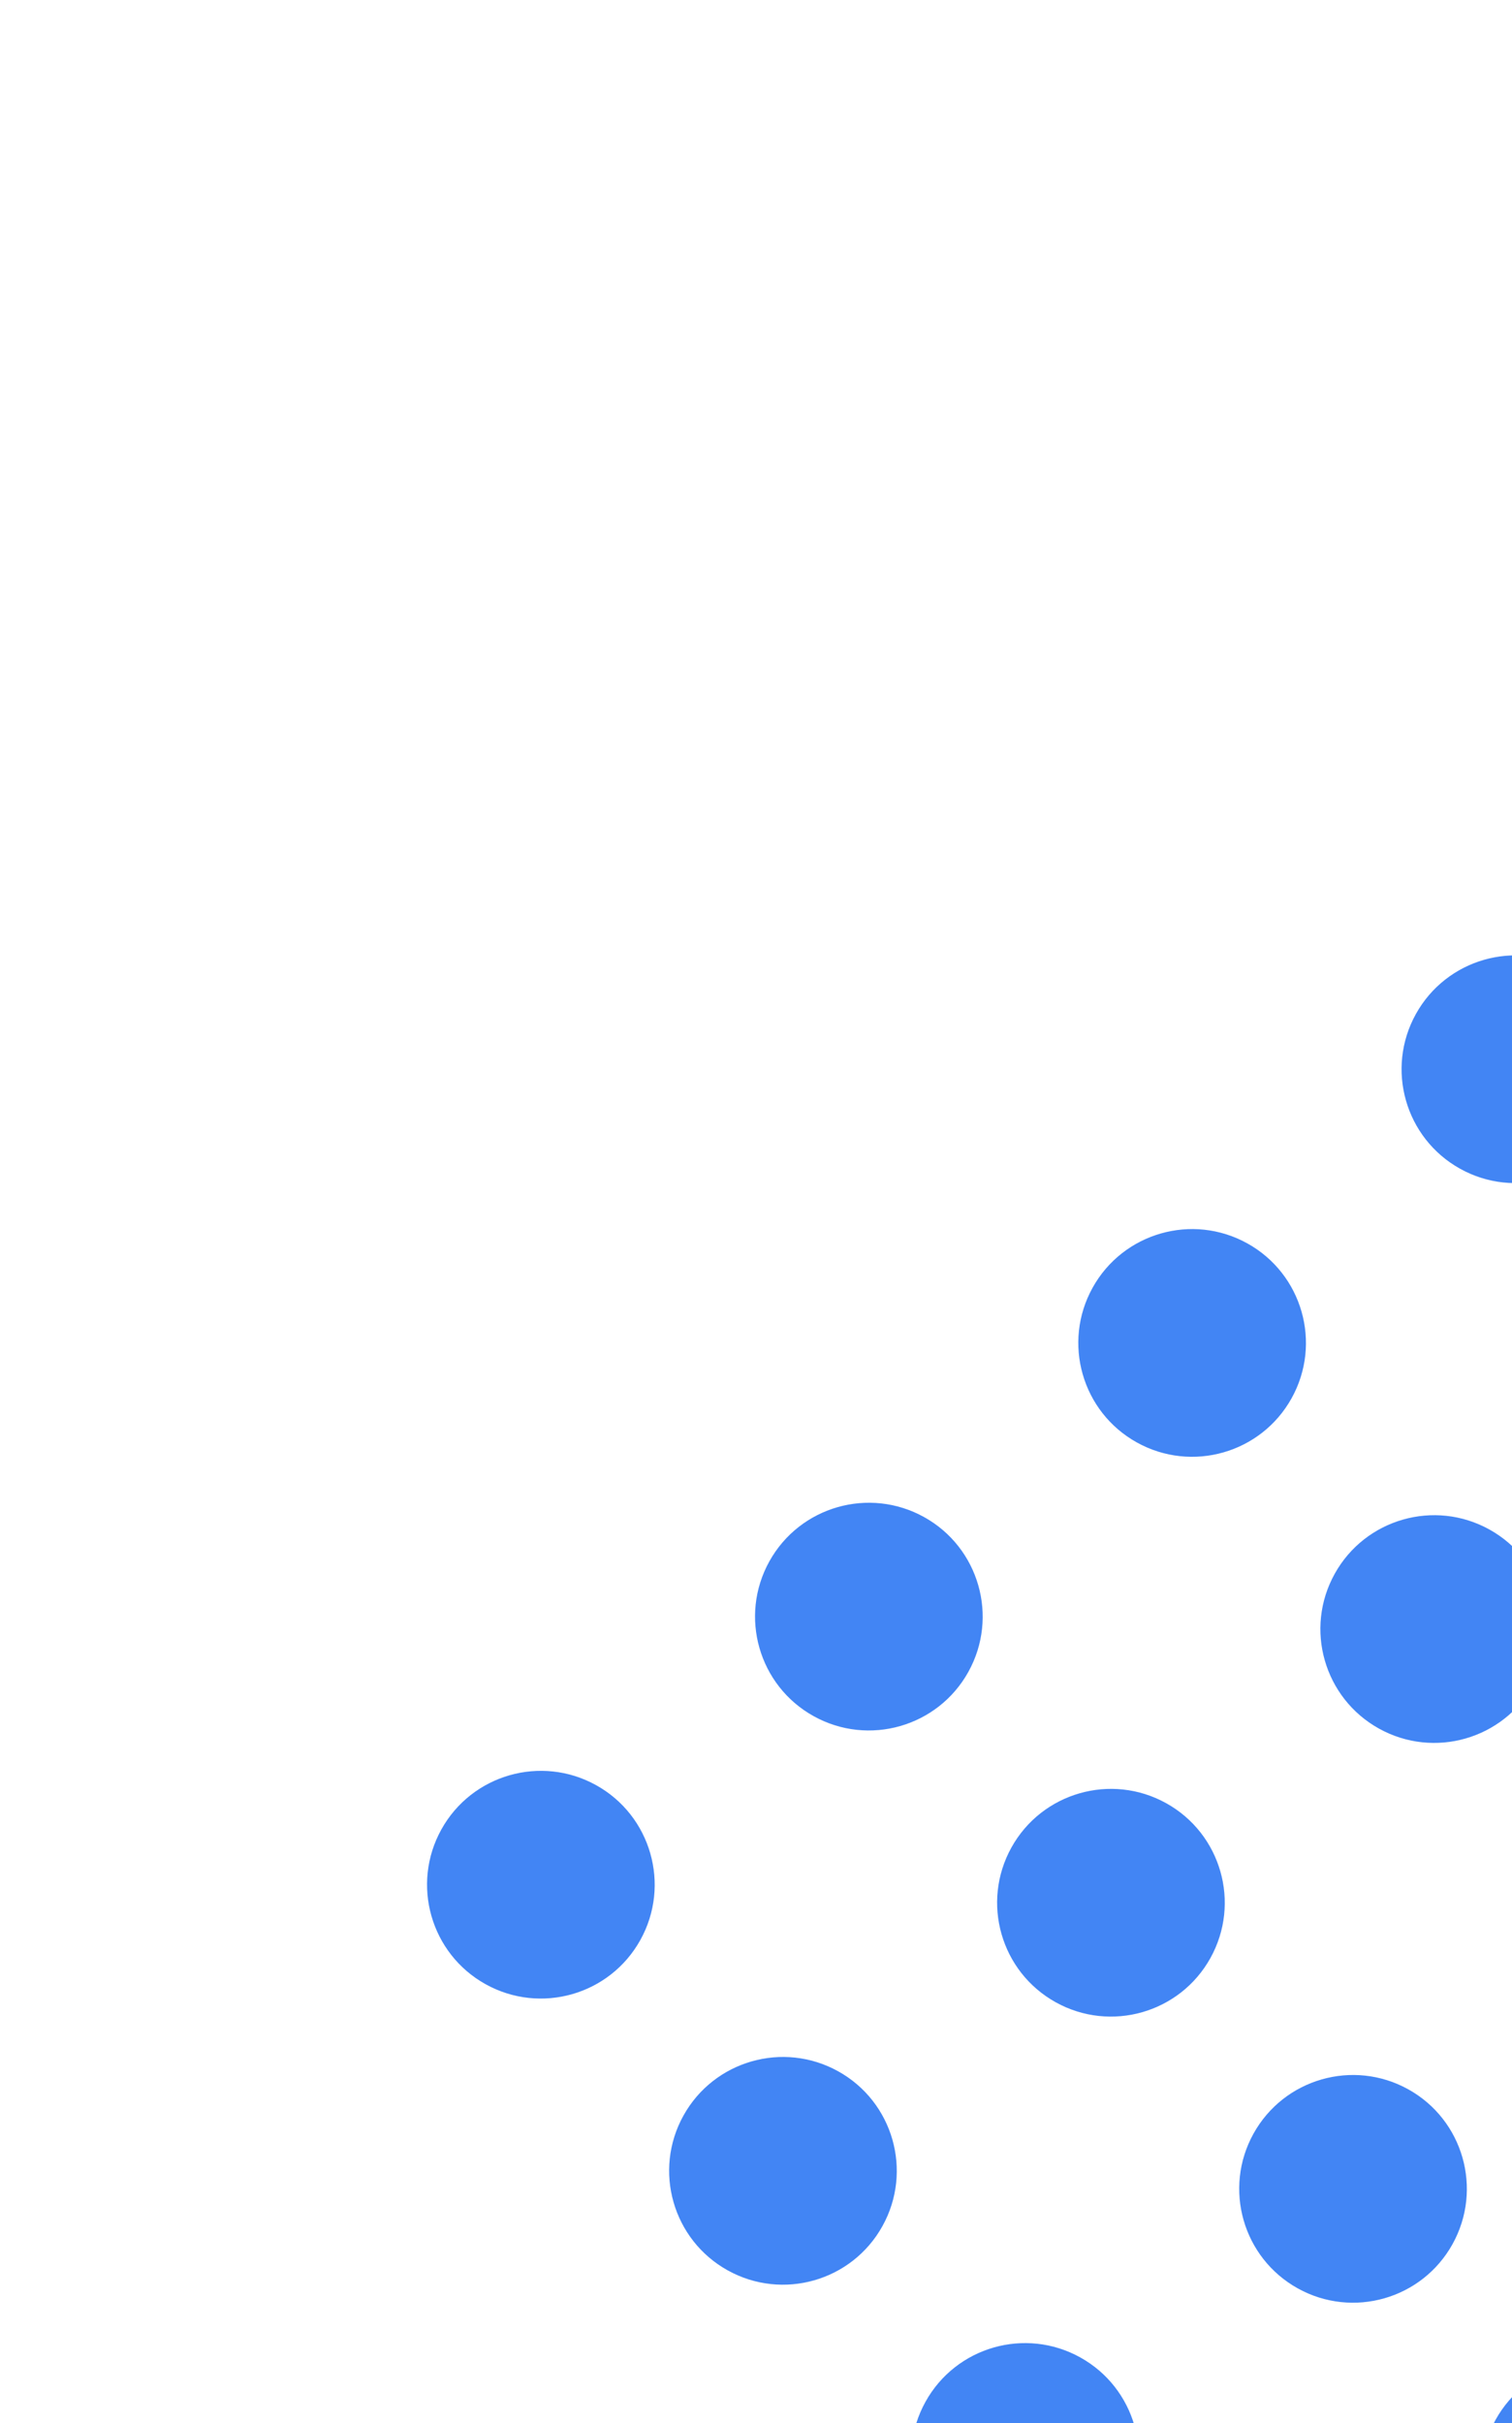 <svg width="93" height="149" viewBox="0 0 93 149" fill="none" xmlns="http://www.w3.org/2000/svg">
<g filter="url(#filter0_f_33_1353)">
<circle cx="93.209" cy="65.746" r="7" transform="rotate(29.031 93.209 65.746)" fill="#4285F4"/>
<circle cx="73.325" cy="82.575" r="7" transform="rotate(29.031 73.325 82.575)" fill="#4285F4"/>
<circle cx="53.442" cy="99.403" r="7" transform="rotate(29.031 53.442 99.403)" fill="#4285F4"/>
<circle cx="33.268" cy="115.887" r="7" transform="rotate(29.031 33.268 115.887)" fill="#4285F4"/>
<circle cx="48.158" cy="133.481" r="7" transform="rotate(29.031 48.158 133.481)" fill="#4285F4"/>
<circle cx="88.215" cy="100.168" r="7" transform="rotate(29.031 88.215 100.168)" fill="#4285F4"/>
<circle cx="68.332" cy="116.996" r="7" transform="rotate(29.031 68.332 116.996)" fill="#4285F4"/>
<circle cx="63.048" cy="151.074" r="7" transform="rotate(29.031 63.048 151.074)" fill="#4285F4"/>
<circle cx="83.222" cy="134.589" r="7" transform="rotate(29.031 83.222 134.589)" fill="#4285F4"/>
<circle cx="98.112" cy="152.183" r="7" transform="rotate(29.031 98.112 152.183)" fill="#4285F4"/>
</g>
<defs>
<filter id="filter0_f_33_1353" x="16.267" y="15.089" width="223.05" height="223.359" filterUnits="userSpaceOnUse" color-interpolation-filters="sRGB">
<feFlood flood-opacity="0" result="BackgroundImageFix"/>
<feBlend mode="normal" in="SourceGraphic" in2="BackgroundImageFix" result="shape"/>
<feGaussianBlur stdDeviation="5" result="effect1_foregroundBlur_33_1353"/>
</filter>
</defs>
</svg>
